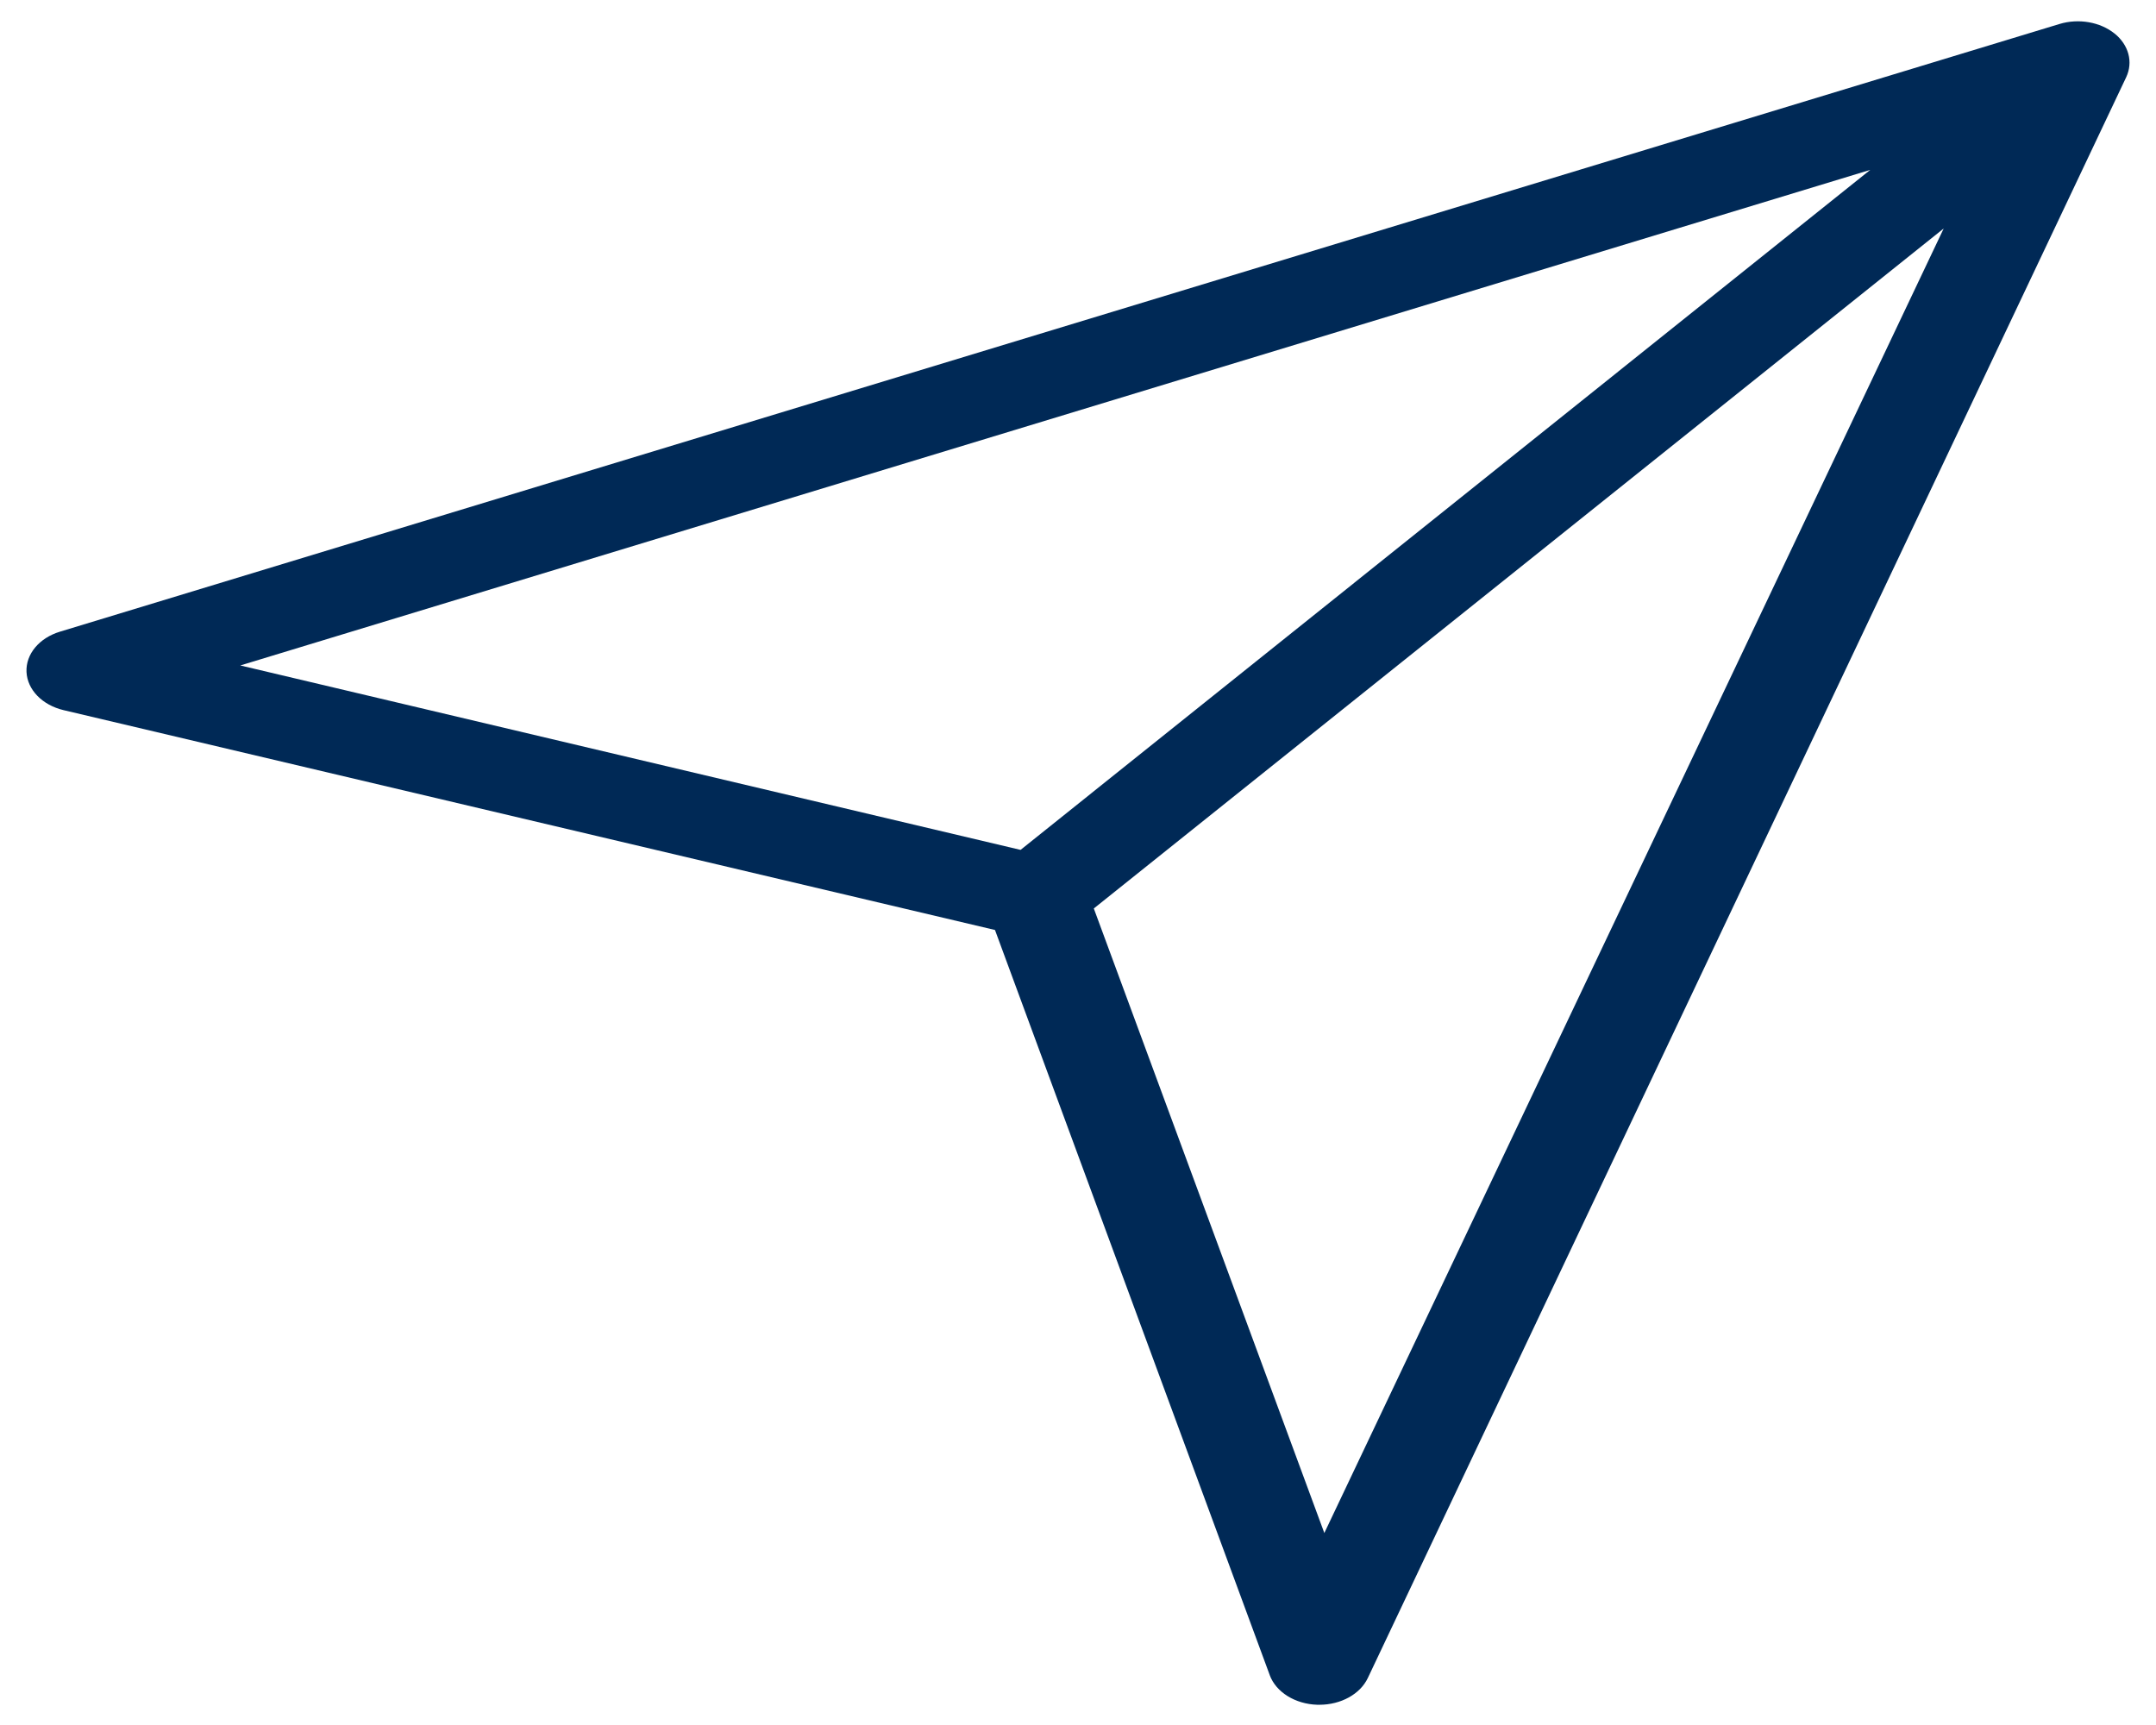 <svg width="75" height="60" viewBox="0 0 75 60" fill="none" xmlns="http://www.w3.org/2000/svg">
<g id="send 1" clip-path="url(#clip0_1_69)">
<g id="Group">
<path id="Vector" d="M73.555 1.164C73.055 0.763 72.308 0.634 71.647 0.833L2.086 21.971C1.362 22.19 0.894 22.754 0.922 23.372C0.951 23.991 1.47 24.525 2.213 24.701L34.612 32.347L44.171 58.267L44.17 58.267C44.389 58.858 45.055 59.273 45.826 59.296H45.898H45.898C46.645 59.296 47.316 58.926 47.581 58.367L73.961 2.69C74.212 2.161 74.053 1.564 73.556 1.163L73.555 1.164ZM8.359 23.146L65.059 5.909L35.502 29.561L8.359 23.146ZM46.069 53.322L38.05 31.599L67.615 7.947L46.069 53.322Z" fill="#002956"/>
</g>
</g>
<defs>
<clipPath id="clip0_1_69">
<rect width="75" height="60" fill="white"/>
</clipPath>
</defs>
</svg>
